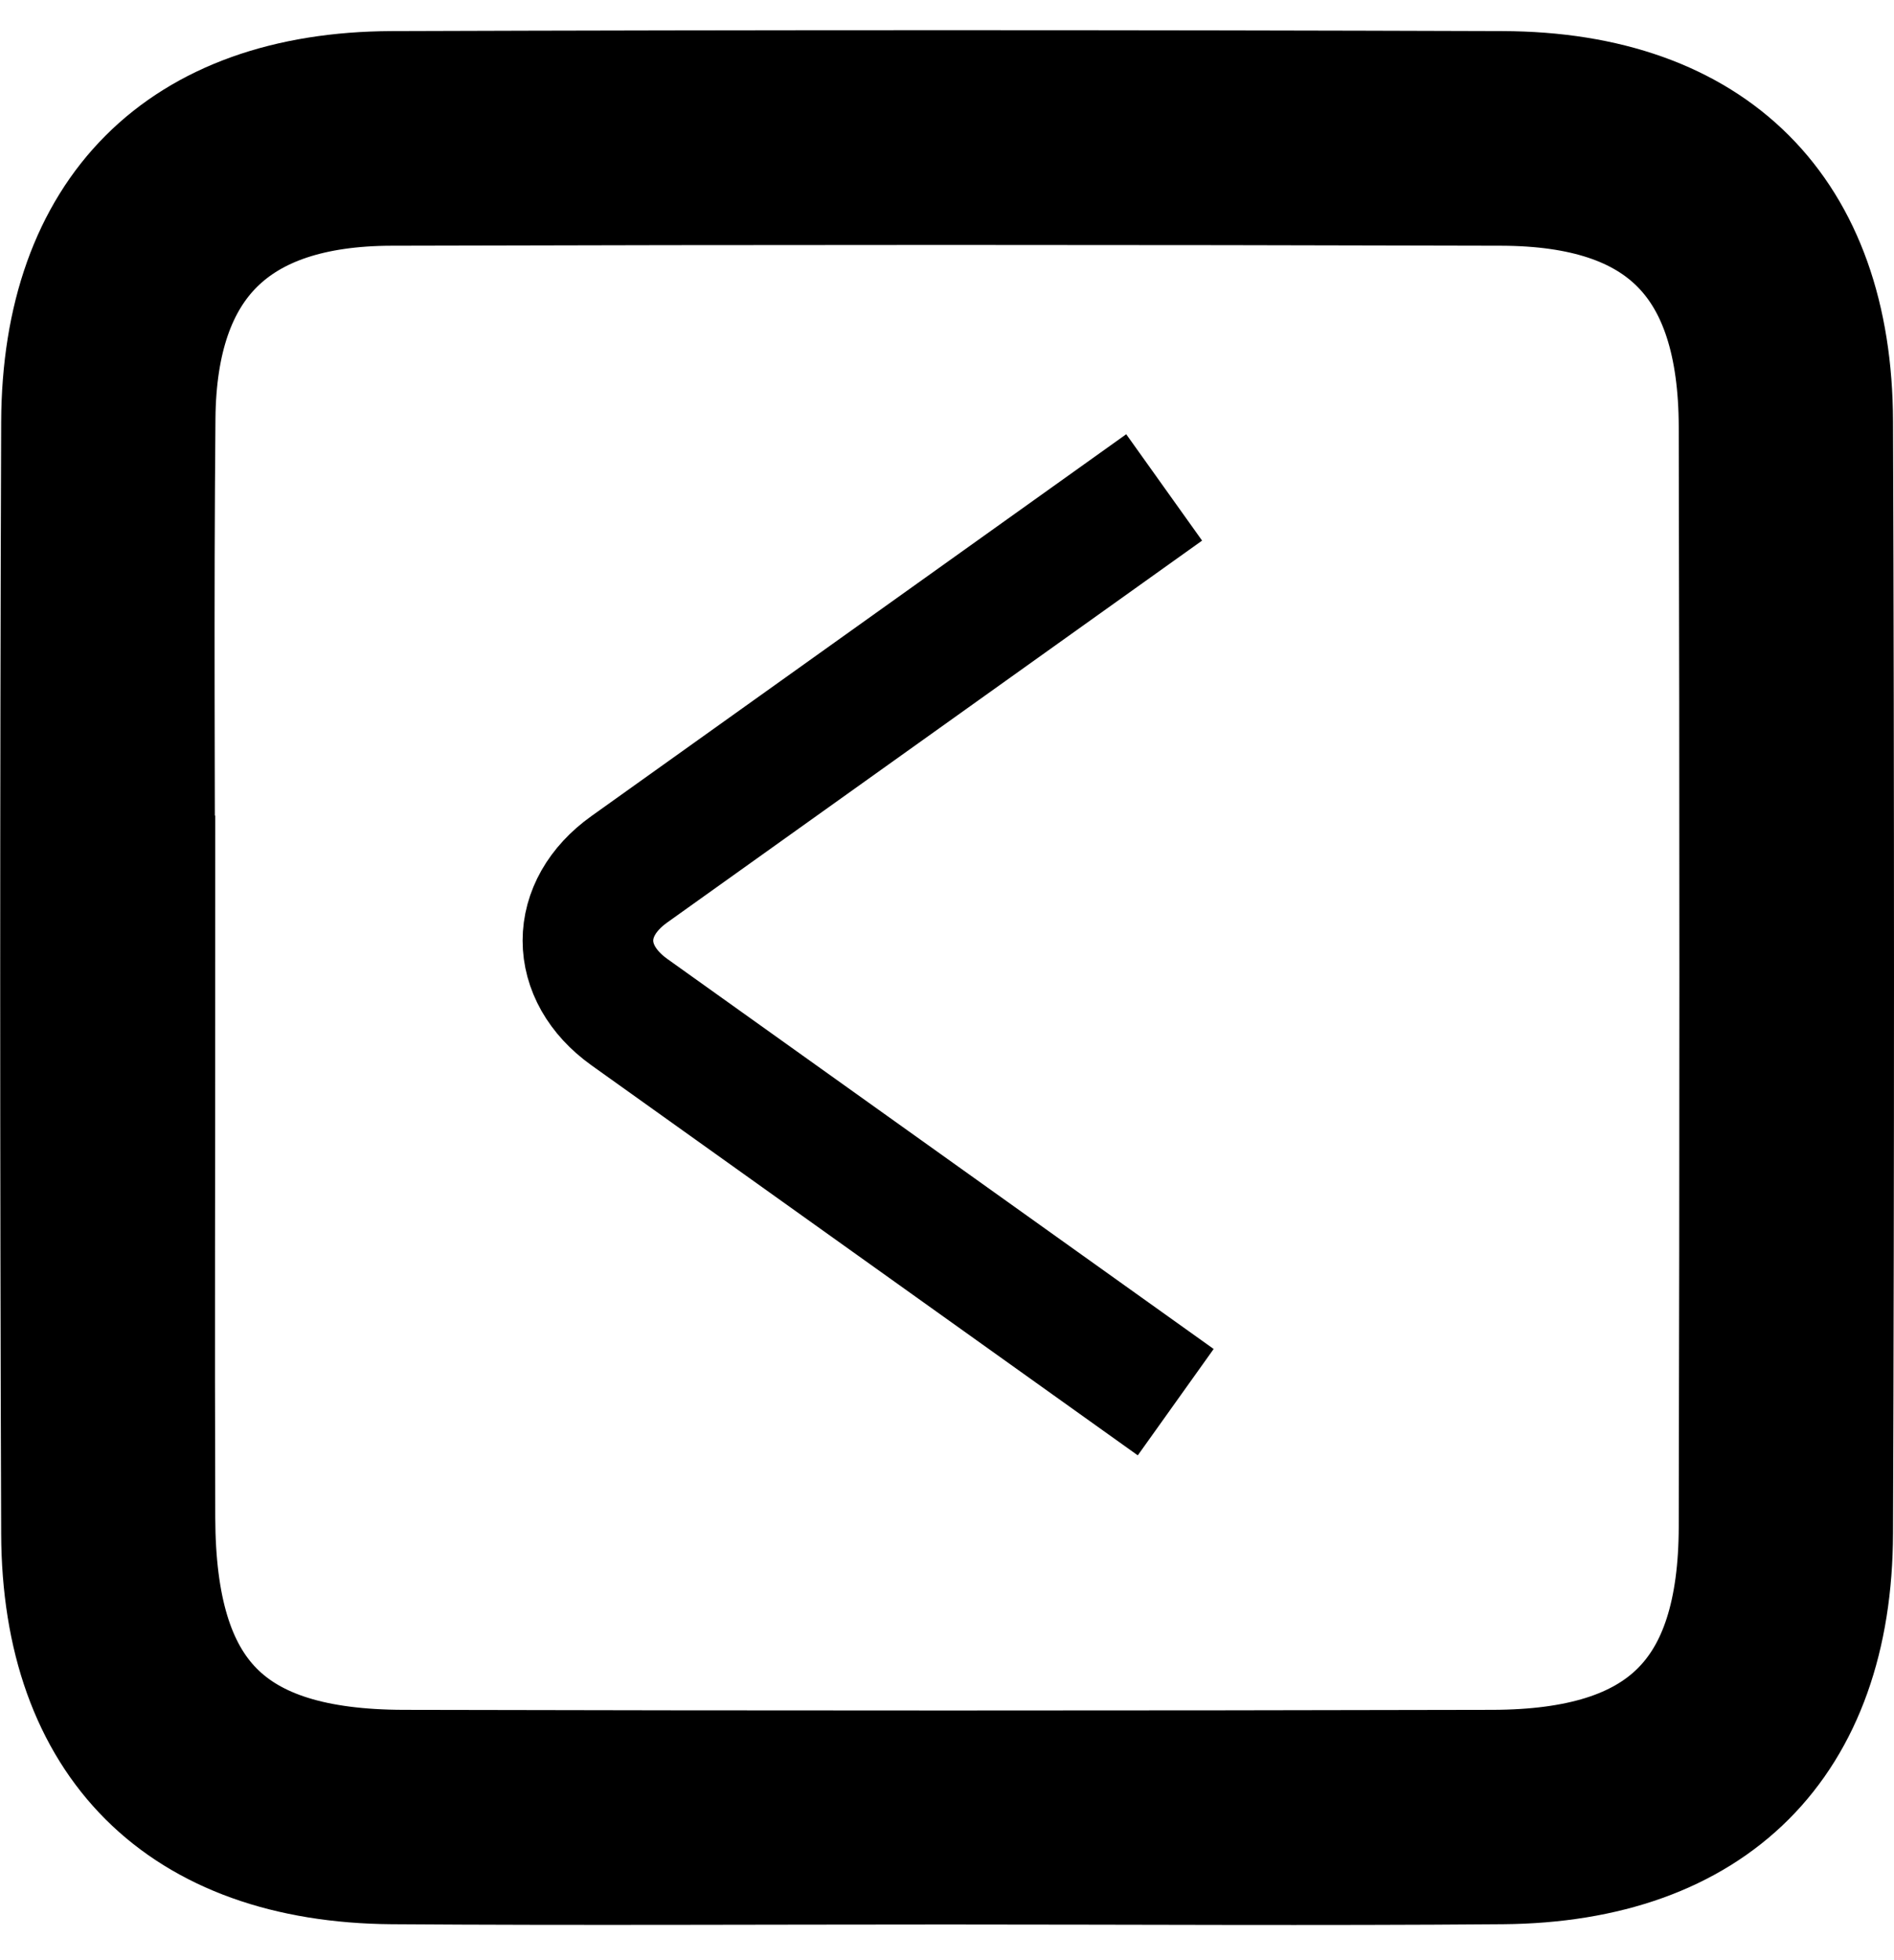 <svg width="29" height="30" viewBox="0 0 29 30" fill="none" xmlns="http://www.w3.org/2000/svg">
<path id="Vector" d="M17.825 7.46L9.635 13.305C8.791 13.907 8.791 14.884 9.635 15.489L18.002 21.46M14.505 28.454C11.669 28.454 8.837 28.47 6.001 28.45C2.828 28.424 1.028 26.637 1.018 23.47C0.998 17.801 0.998 12.129 1.018 6.46C1.031 3.287 2.825 1.489 5.998 1.476C11.666 1.457 17.337 1.457 23.005 1.476C26.181 1.486 27.976 3.28 27.985 6.454C28.005 12.123 28.005 17.794 27.985 23.463C27.976 26.637 26.178 28.424 23.005 28.45C20.169 28.473 17.337 28.454 14.502 28.454H14.505ZM2.296 14.894C2.296 17.674 2.286 20.455 2.296 23.236C2.306 25.997 3.445 27.162 6.176 27.169C11.737 27.182 17.298 27.182 22.856 27.169C25.51 27.162 26.697 25.994 26.704 23.372C26.717 17.759 26.717 12.142 26.704 6.529C26.697 3.978 25.507 2.768 22.989 2.761C17.321 2.745 11.656 2.745 5.988 2.761C3.548 2.768 2.322 3.981 2.299 6.395C2.273 9.228 2.293 12.064 2.293 14.897L2.296 14.894Z" stroke="black" stroke-width="2" stroke-miterlimit="10"/>
</svg>
